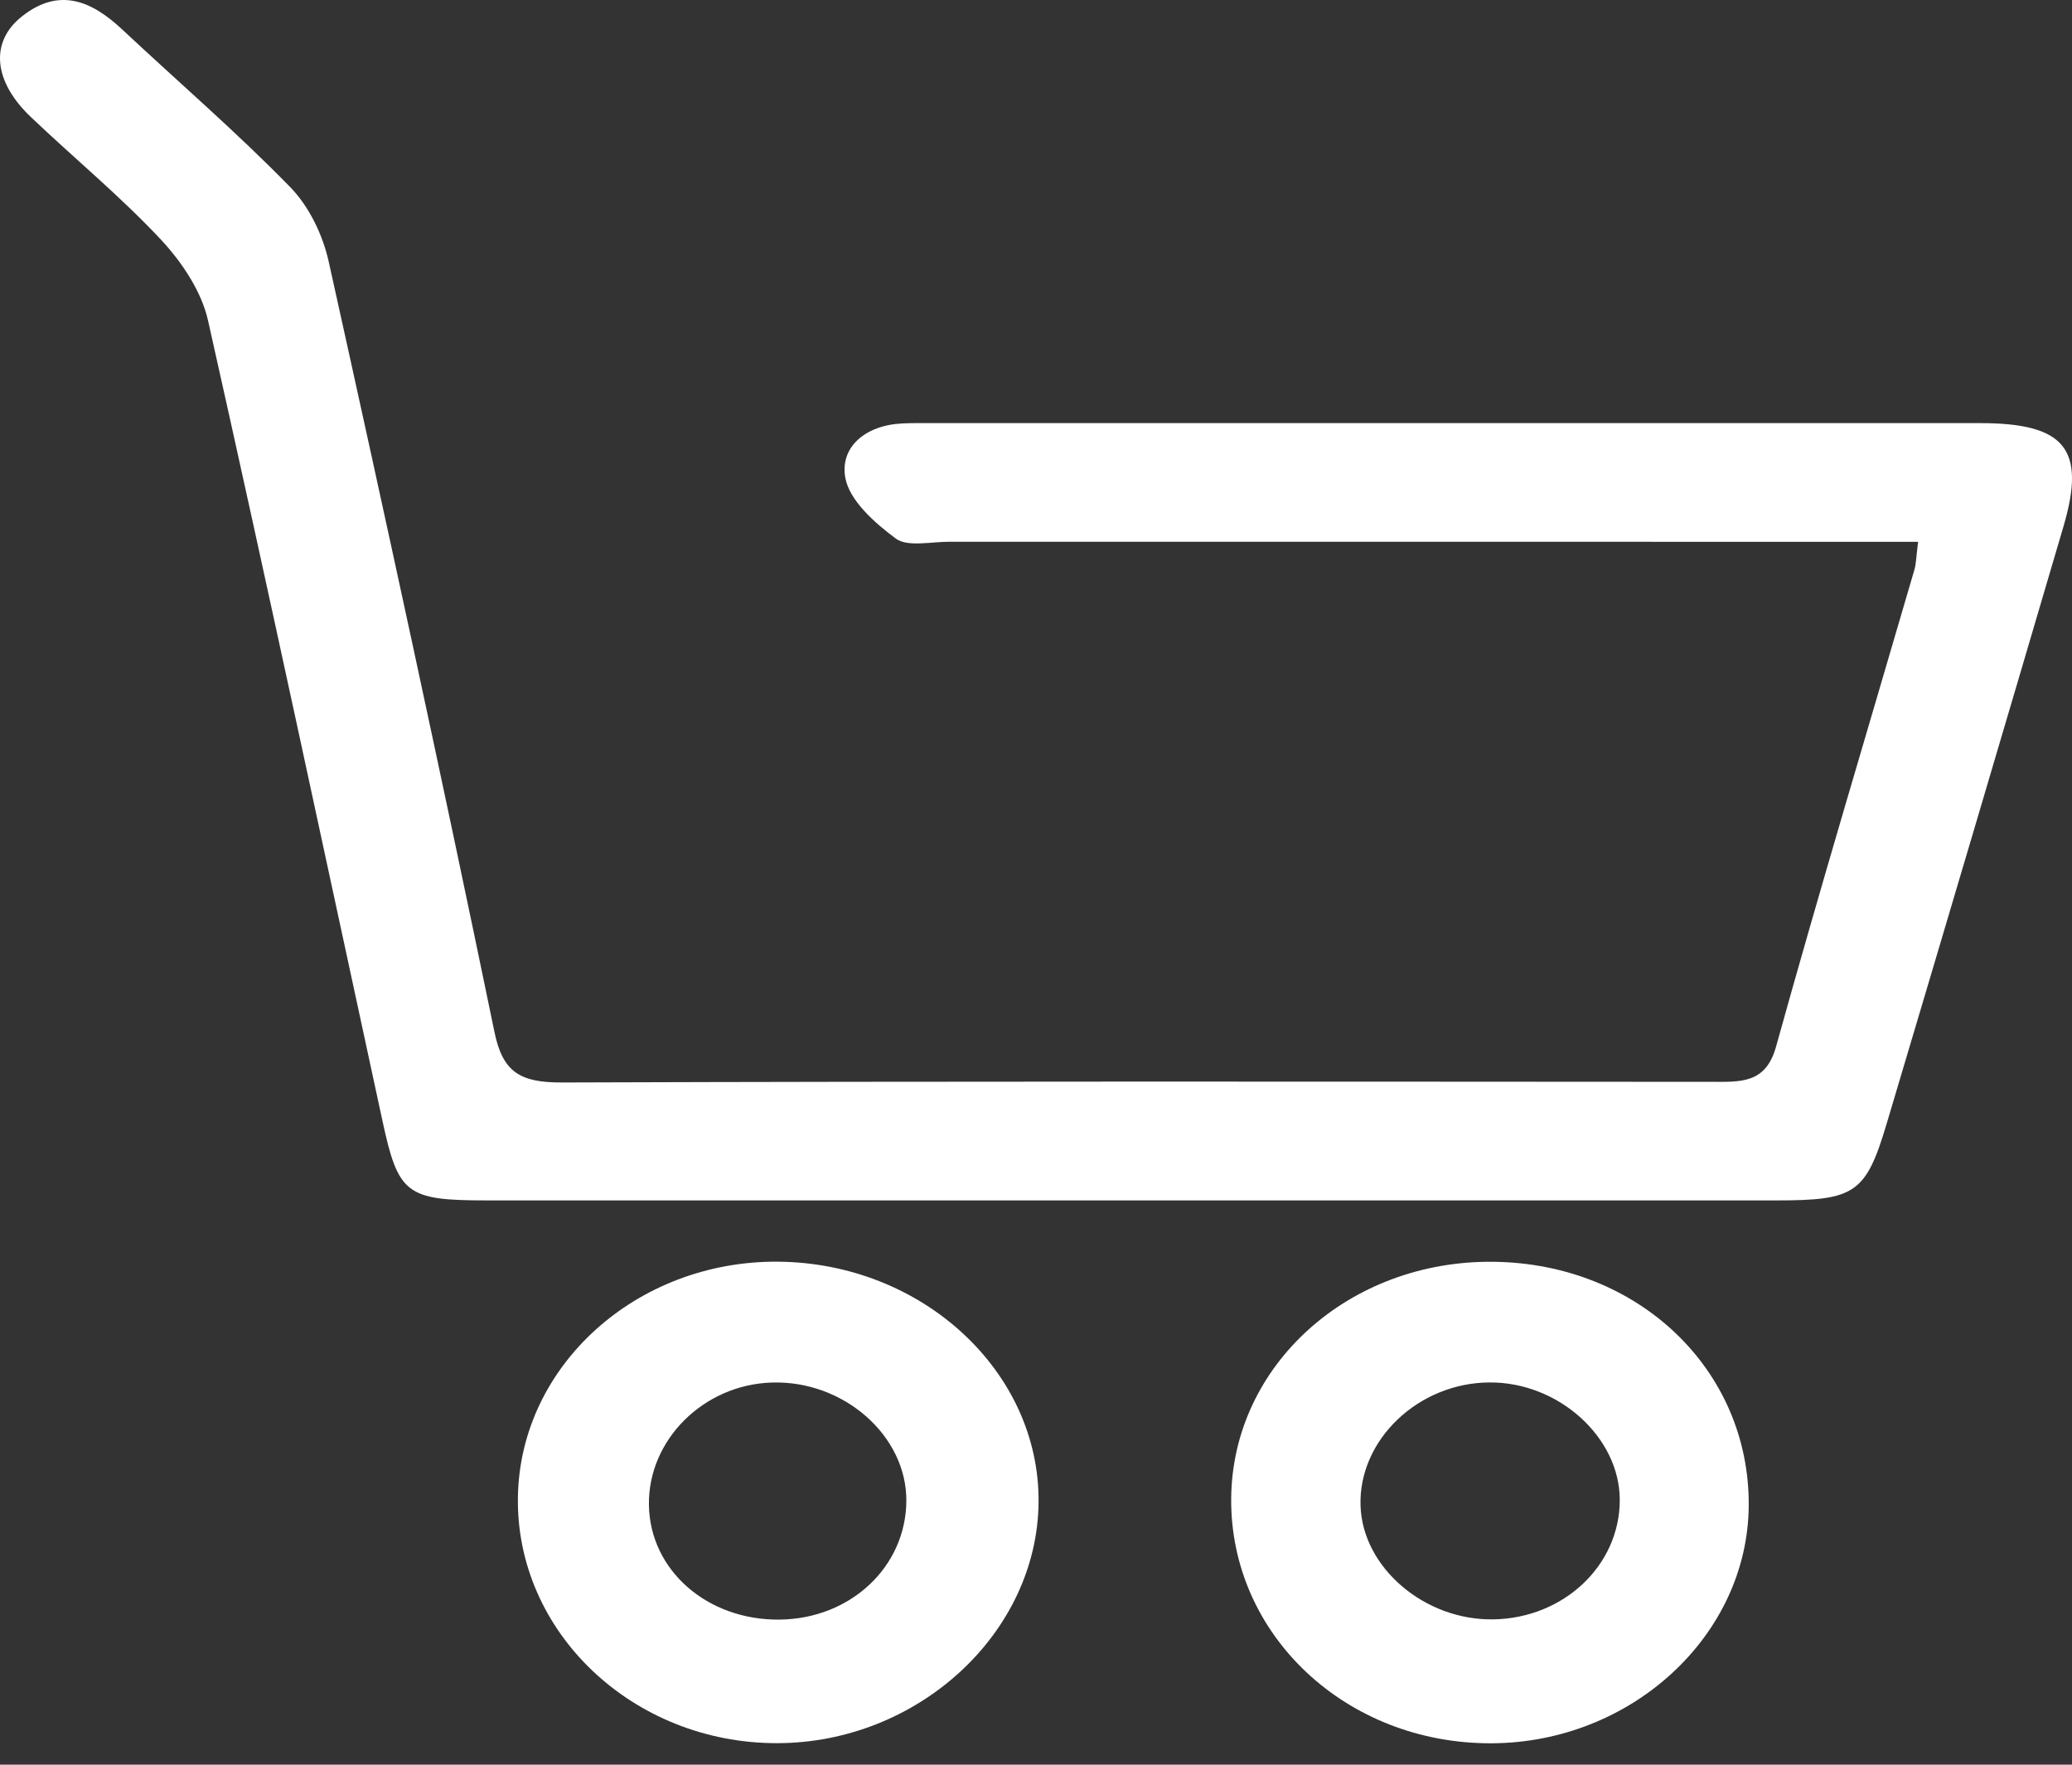 <svg width="54" height="46" viewBox="0 0 54 46" fill="none" xmlns="http://www.w3.org/2000/svg">
<rect x="0" y="0" width="54" height="46" fill="#333333" stroke="none"/>
<path d="M49.991 14.123C49.377 14.123 48.83 14.123 48.282 14.123C40.434 14.123 32.584 14.123 24.735 14.122C24.263 14.122 23.647 14.261 23.351 14.042C22.791 13.629 22.137 13.045 22.03 12.453C21.887 11.665 22.538 11.087 23.51 11.038C23.793 11.024 24.078 11.029 24.361 11.029C33.44 11.029 42.517 11.028 51.597 11.029C53.819 11.029 54.372 11.7 53.778 13.722C52.252 18.914 50.716 24.104 49.17 29.29C48.629 31.108 48.342 31.291 46.304 31.291C35.098 31.291 23.89 31.291 12.684 31.291C10.586 31.291 10.38 31.126 9.968 29.219C8.463 22.262 6.981 15.299 5.421 8.352C5.252 7.598 4.746 6.838 4.192 6.244C3.142 5.121 1.934 4.126 0.812 3.058C-0.174 2.127 -0.273 1.092 0.576 0.424C1.55 -0.344 2.395 0.03 3.178 0.762C4.641 2.132 6.17 3.448 7.562 4.876C8.064 5.391 8.416 6.135 8.568 6.826C10.05 13.511 11.504 20.201 12.887 26.903C13.104 27.959 13.565 28.221 14.655 28.217C24.632 28.183 34.609 28.195 44.588 28.2C45.36 28.2 46.017 28.256 46.287 27.282C47.441 23.128 48.685 18.996 49.892 14.854C49.939 14.691 49.939 14.516 49.989 14.125L49.991 14.123Z" fill="white"/>
<path d="M20.262 32.888C24.024 32.911 27.096 35.741 27.067 39.157C27.037 42.57 23.925 45.437 20.247 45.439C16.483 45.44 13.432 42.535 13.498 39.009C13.56 35.6 16.582 32.866 20.264 32.888H20.262ZM20.316 42.218C22.167 42.199 23.613 40.841 23.621 39.118C23.628 37.425 21.993 35.984 20.125 36.038C18.338 36.088 16.884 37.535 16.912 39.235C16.94 40.931 18.431 42.239 20.318 42.218H20.316Z" fill="white"/>
<path d="M45.575 39.246C45.553 42.629 42.523 45.428 38.871 45.442C35.079 45.457 32.057 42.613 32.087 39.057C32.117 35.583 35.165 32.839 38.939 32.891C42.708 32.942 45.599 35.711 45.575 39.246ZM38.823 36.036C36.964 36.044 35.403 37.534 35.458 39.248C35.508 40.859 37.125 42.243 38.922 42.212C40.758 42.181 42.218 40.799 42.214 39.094C42.21 37.463 40.617 36.027 38.825 36.036H38.823Z" fill="white"/>
</svg>
